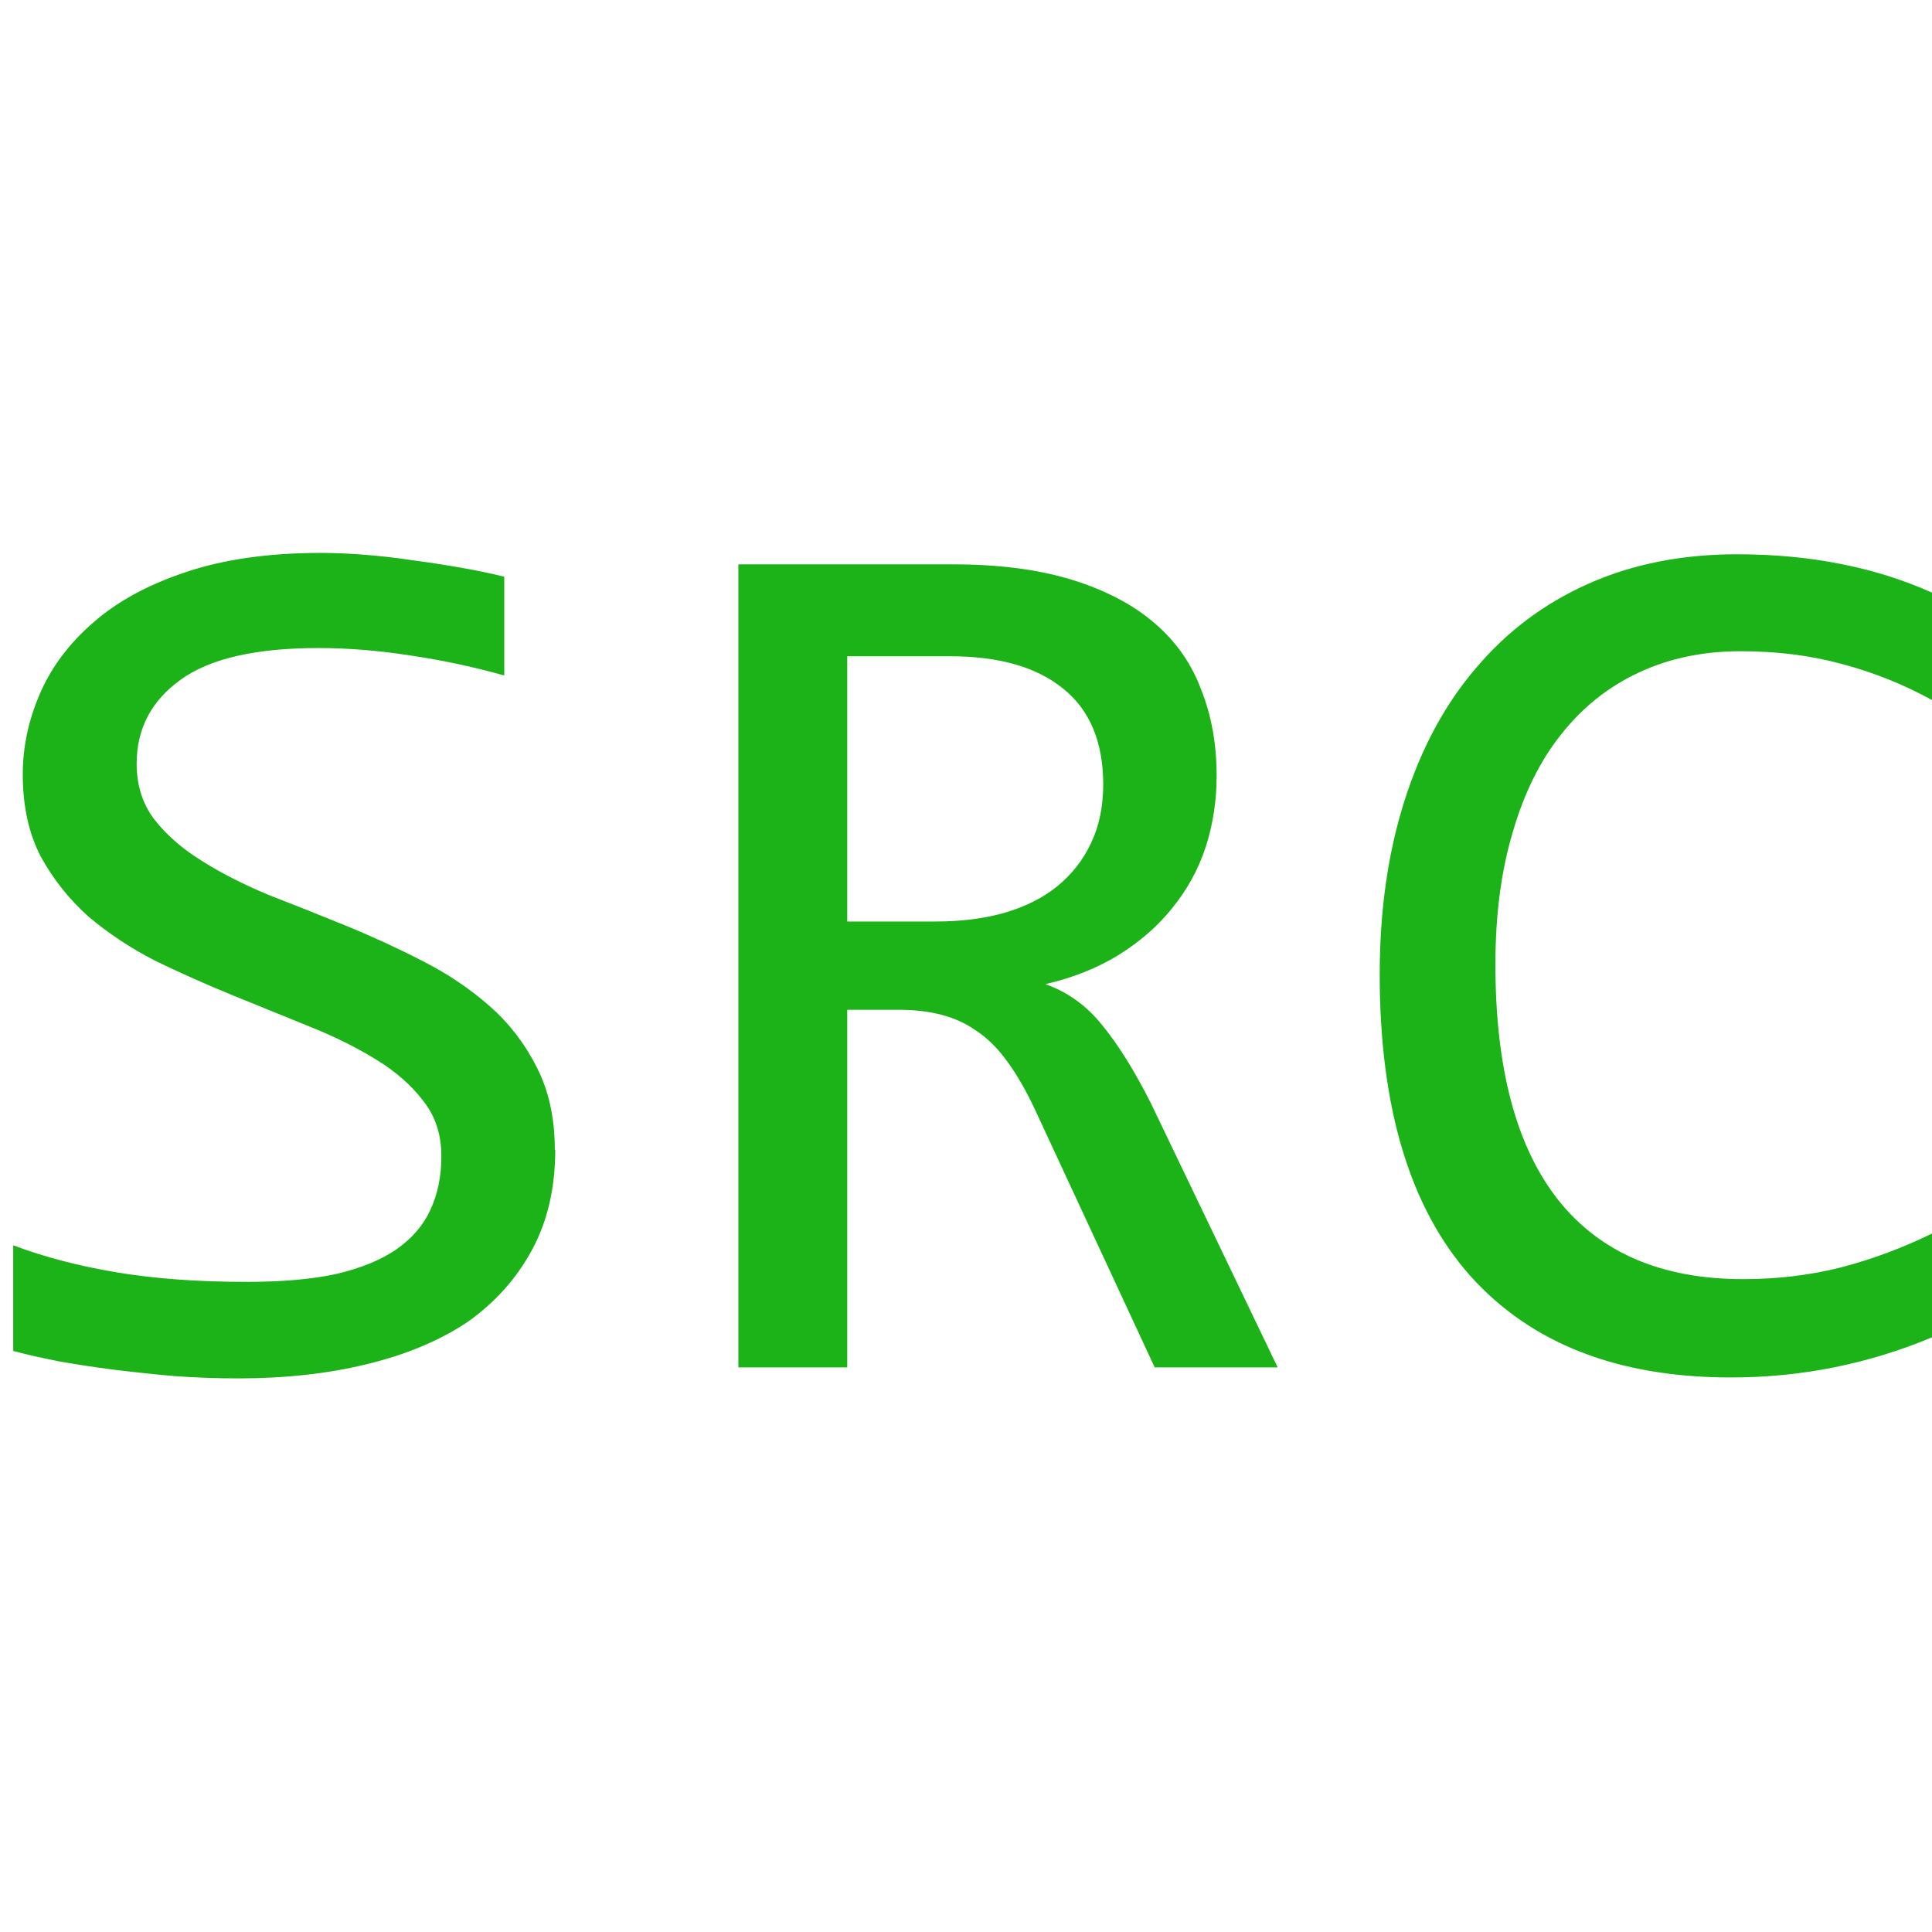 <?xml version="1.0" encoding="UTF-8" standalone="no"?>
<!-- Created with Inkscape (http://www.inkscape.org/) -->

<svg
   width="16"
   height="16"
   viewBox="0 0 4.233 4.233"
   version="1.1"
   id="svg1"
   xmlns="http://www.w3.org/2000/svg"
   xmlns:svg="http://www.w3.org/2000/svg">
  <defs
     id="defs1" />
  <g
     id="layer1">
    <path
       d="m 1.219,2.514 q 0,0.125 -0.051,0.219 Q 1.117,2.827 1.026,2.891 0.934,2.952 0.805,2.983 0.678,3.014 0.523,3.014 q -0.07,0 -0.14,-0.005 Q 0.315,3.003 0.25,2.995 0.187,2.987 0.131,2.977 0.074,2.966 0.029,2.954 V 2.723 q 0.101,0.038 0.226,0.059 0.126,0.021 0.286,0.021 0.116,0 0.196,-0.017 0.082,-0.019 0.133,-0.054 0.052,-0.036 0.075,-0.087 0.024,-0.051 0.024,-0.117 0,-0.071 -0.04,-0.121 Q 0.89,2.356 0.826,2.317 0.761,2.277 0.678,2.244 0.596,2.211 0.51,2.176 0.424,2.141 0.341,2.101 0.259,2.059 0.194,2.004 0.13,1.947 0.089,1.872 0.05,1.797 0.05,1.693 q 0,-0.09 0.038,-0.177 0.038,-0.087 0.117,-0.155 0.079,-0.069 0.203,-0.11 0.125,-0.042 0.297,-0.042 0.044,0 0.095,0.004 0.052,0.004 0.105,0.012 0.054,0.007 0.105,0.016 0.052,0.009 0.097,0.02 V 1.477 Q 1.003,1.448 0.899,1.433 0.796,1.417 0.699,1.417 q -0.206,0 -0.302,0.069 -0.097,0.069 -0.097,0.184 0,0.071 0.039,0.122 0.04,0.051 0.105,0.091 0.064,0.04 0.146,0.074 0.083,0.032 0.169,0.067 0.086,0.035 0.168,0.077 0.083,0.042 0.148,0.099 0.064,0.056 0.103,0.133 0.04,0.077 0.04,0.181 z M 2.805,2.99 H 2.535 L 2.273,2.428 Q 2.243,2.364 2.212,2.322 2.181,2.279 2.145,2.255 2.11,2.23 2.067,2.219 2.025,2.208 1.973,2.208 H 1.86 V 2.99 H 1.621 V 1.234 h 0.47 q 0.153,0 0.263,0.034 0.11,0.034 0.18,0.094 0.071,0.06 0.103,0.146 0.034,0.085 0.034,0.188 0,0.082 -0.024,0.156 -0.024,0.073 -0.073,0.133 -0.047,0.059 -0.118,0.103 -0.07,0.043 -0.161,0.064 0.074,0.026 0.125,0.09 0.052,0.063 0.106,0.169 z M 2.422,1.716 q 0,-0.141 -0.089,-0.211 -0.087,-0.07 -0.247,-0.07 H 1.86 v 0.58 h 0.193 q 0.085,0 0.152,-0.019 0.069,-0.02 0.116,-0.058 0.048,-0.039 0.074,-0.094 0.027,-0.056 0.027,-0.129 z M 4.242,2.924 Q 4.031,3.012 3.8,3.012 3.428,3.012 3.228,2.79 3.029,2.567 3.029,2.131 q 0,-0.211 0.055,-0.382 0.055,-0.171 0.157,-0.289 0.102,-0.12 0.247,-0.184 0.145,-0.064 0.325,-0.064 0.122,0 0.227,0.021 0.105,0.02 0.202,0.063 v 0.235 q -0.095,-0.052 -0.198,-0.079 -0.102,-0.028 -0.223,-0.028 -0.124,0 -0.224,0.047 -0.099,0.046 -0.169,0.134 -0.07,0.087 -0.107,0.215 -0.038,0.126 -0.038,0.289 0,0.341 0.138,0.515 0.138,0.173 0.406,0.173 0.113,0 0.216,-0.026 0.103,-0.027 0.199,-0.074 z"
       id="text1"
       style="font-size:2.752px;font-family:Consolas;-inkscape-font-specification:'Consolas, Normal';fill:#1bb317;stroke-width:0.348"
       transform="scale(0.998,1.002)"
       aria-label="SRC" />
  </g>
</svg>
